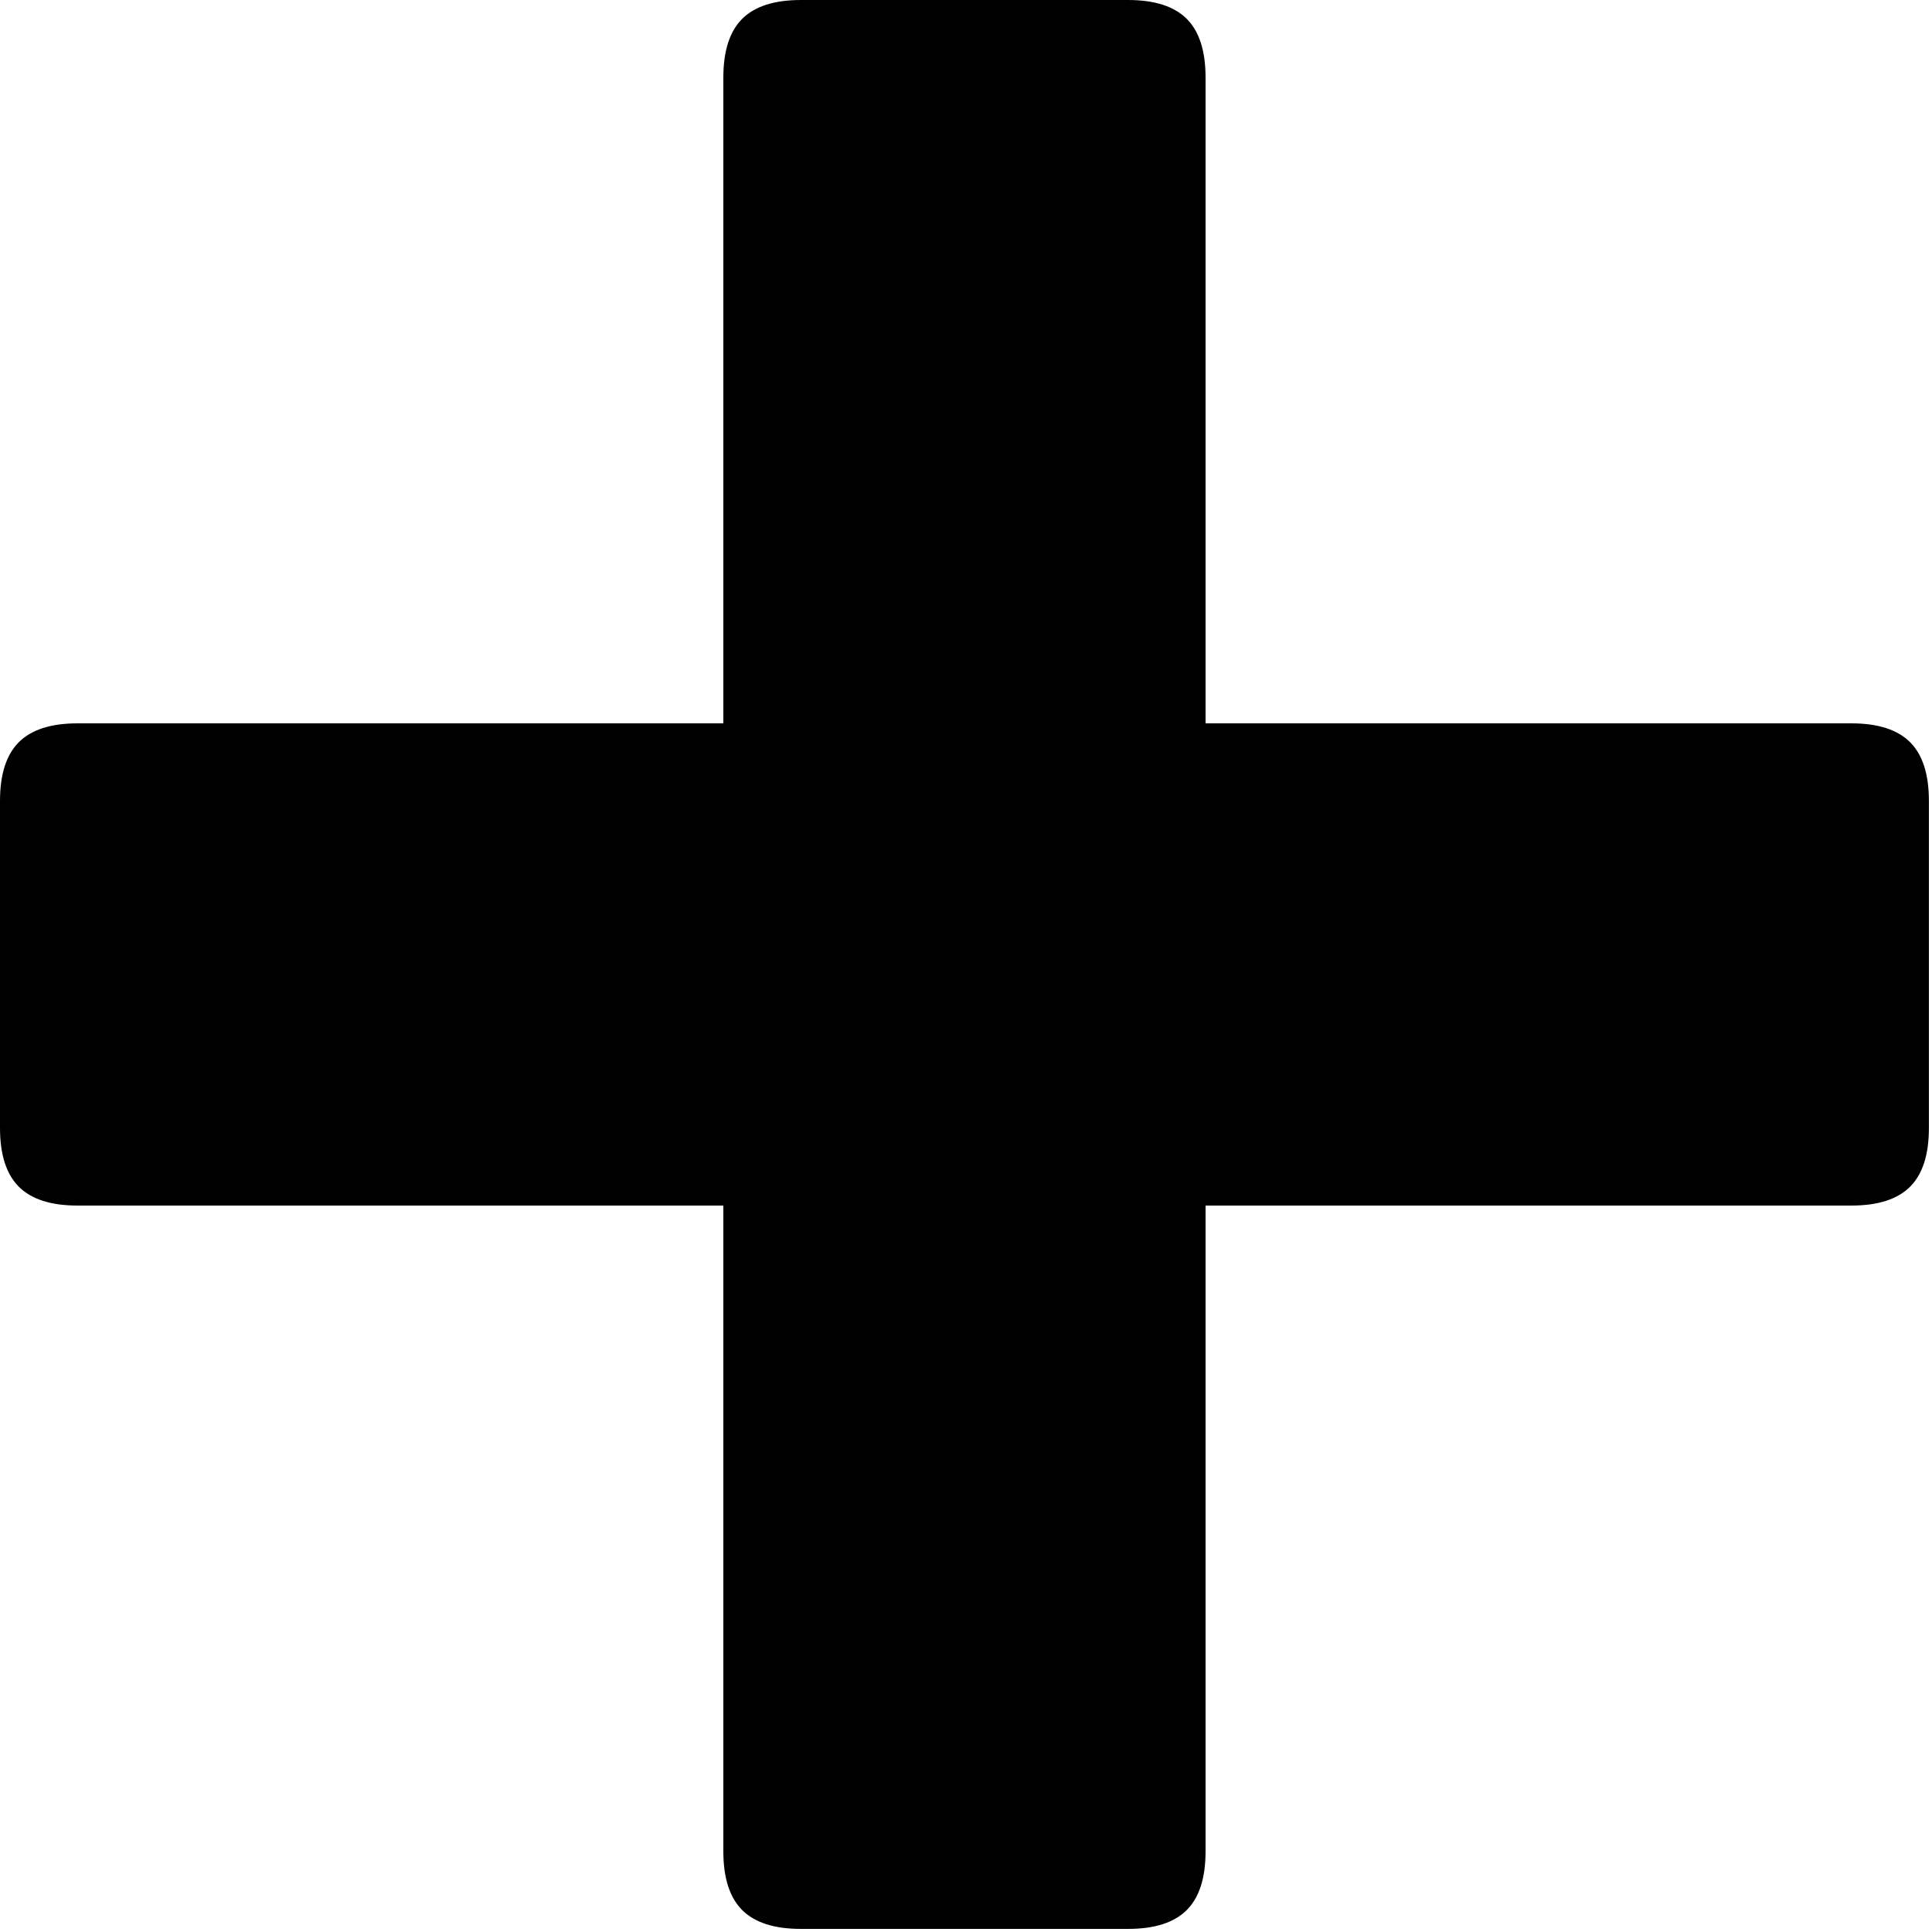 <?xml version="1.0" encoding="utf-8" standalone="no"?><svg width="100" height="100" xmlns="http://www.w3.org/2000/svg"><g transform="scale(0.039,0.039)"><path d="M2457 960l-857 0l0 -857q0 -53 -25 -78q-25 -25 -78 -25l-434 0q-53 0 -78 25q-25 25 -25 78l0 857l-857 0q-53 0 -78 25q-25 25 -25 78l0 434q0 53 25 78q25 25 78 25l857 0l0 857q0 53 25 78q25 25 78 25l434 0q53 0 78 -25q25 -25 25 -78l0 -857l857 0q53 0 78 -25q25 -25 25 -78l0 -434q0 -53 -25 -78q-25 -25 -78 -25" fill="black" /></g></svg>